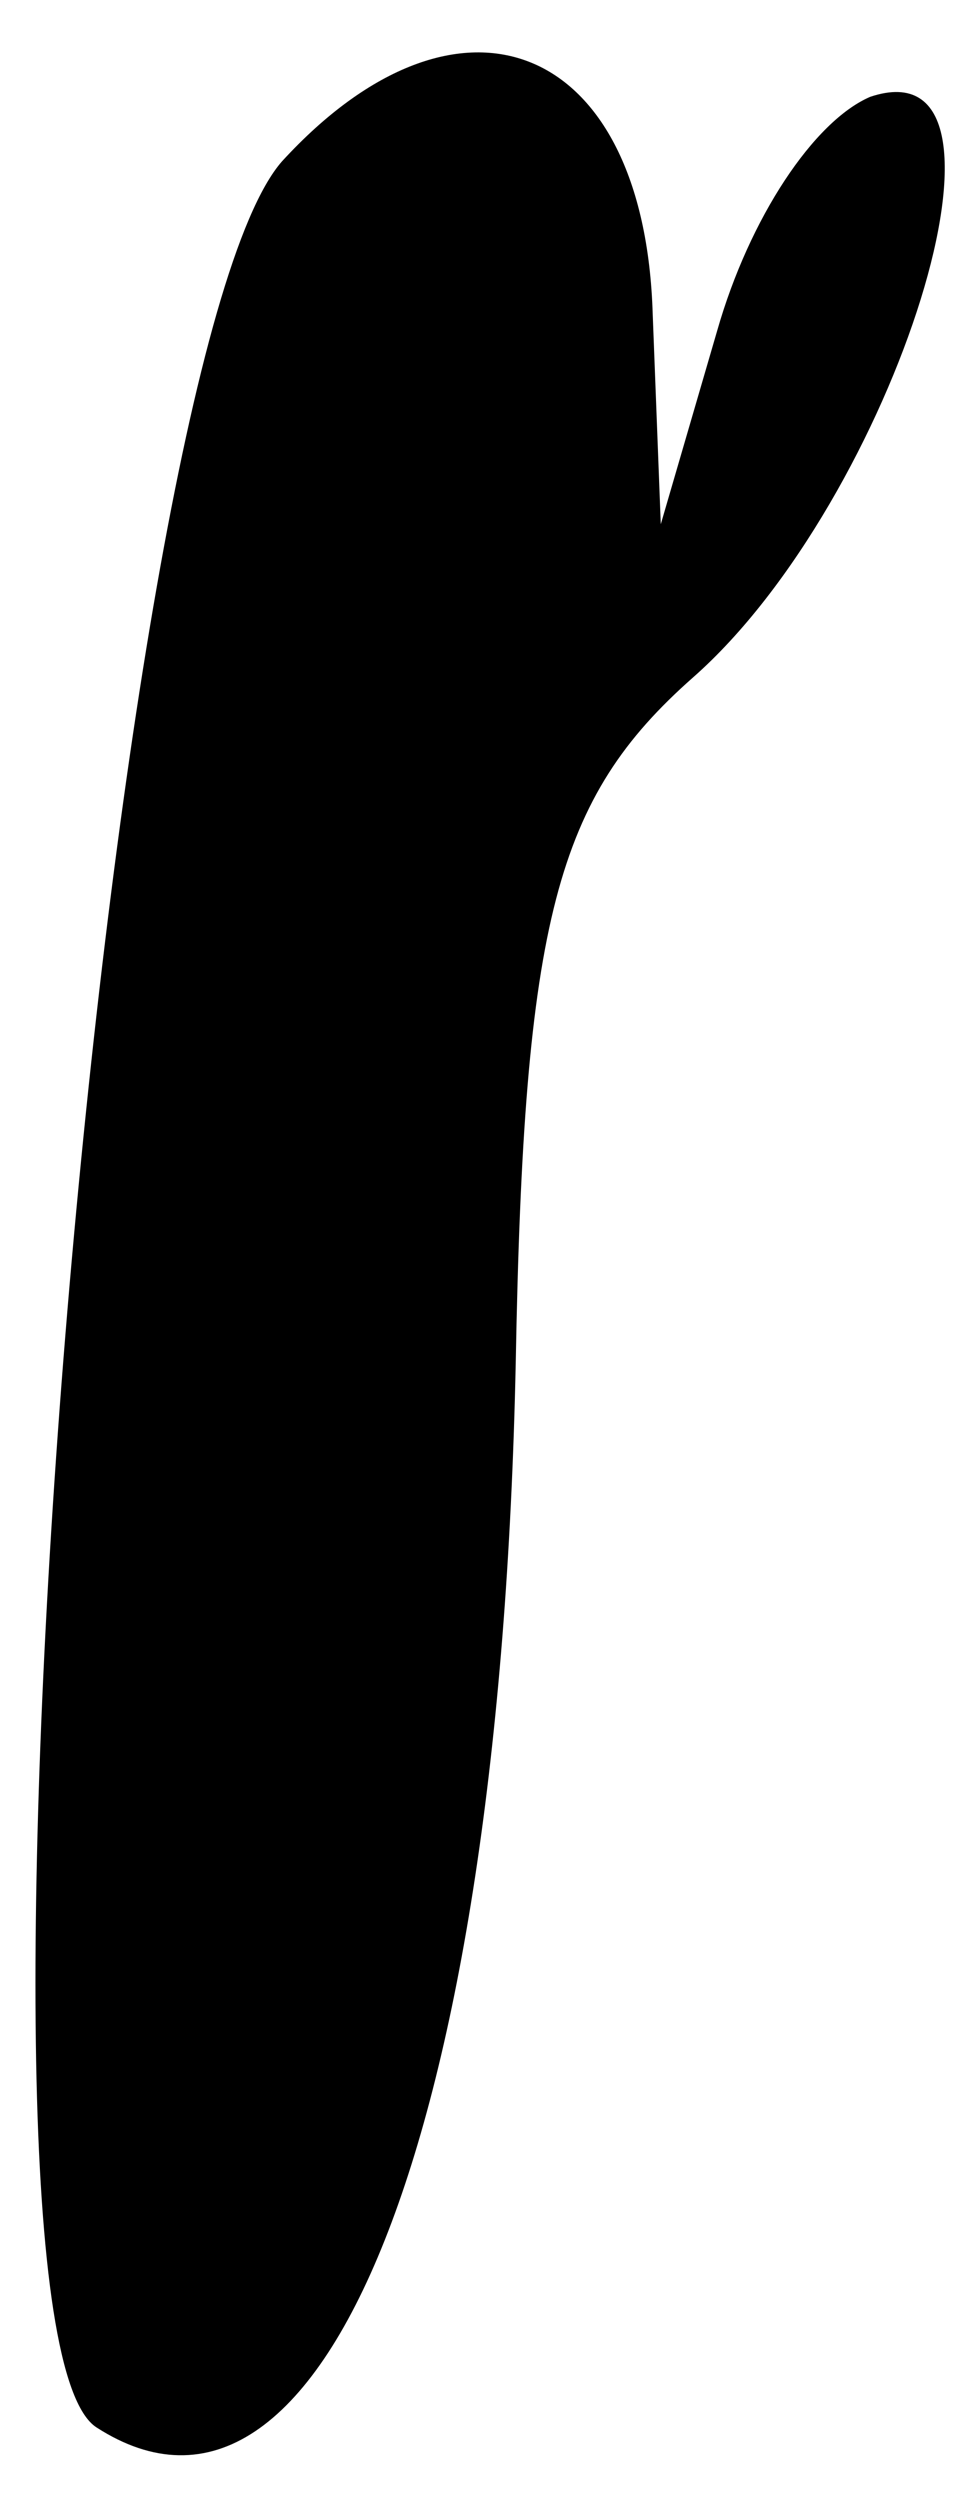 <?xml version="1.0" standalone="no"?>
<!DOCTYPE svg PUBLIC "-//W3C//DTD SVG 20010904//EN"
 "http://www.w3.org/TR/2001/REC-SVG-20010904/DTD/svg10.dtd">
<svg version="1.0" xmlns="http://www.w3.org/2000/svg"
 width="12pt" height="31pt" viewBox="0 0 12 31"
 preserveAspectRatio="xMidYMid meet">
<g transform="translate(0,31) scale(0.1,-0.1)"
fill="#000000" stroke="none">
<path fill="#000000" stroke="none" d="M35 290 c-22 -25 -42 -269 -23 -281 28
-18 50 36 52 132 1 55 5 70 22 85 25 22 43 79 22 72 -7 -3 -15 -15 -19 -29
l-7 -24 -1 26 c-1 34 -24 43 -46 19z"/>
</g>
</svg>
